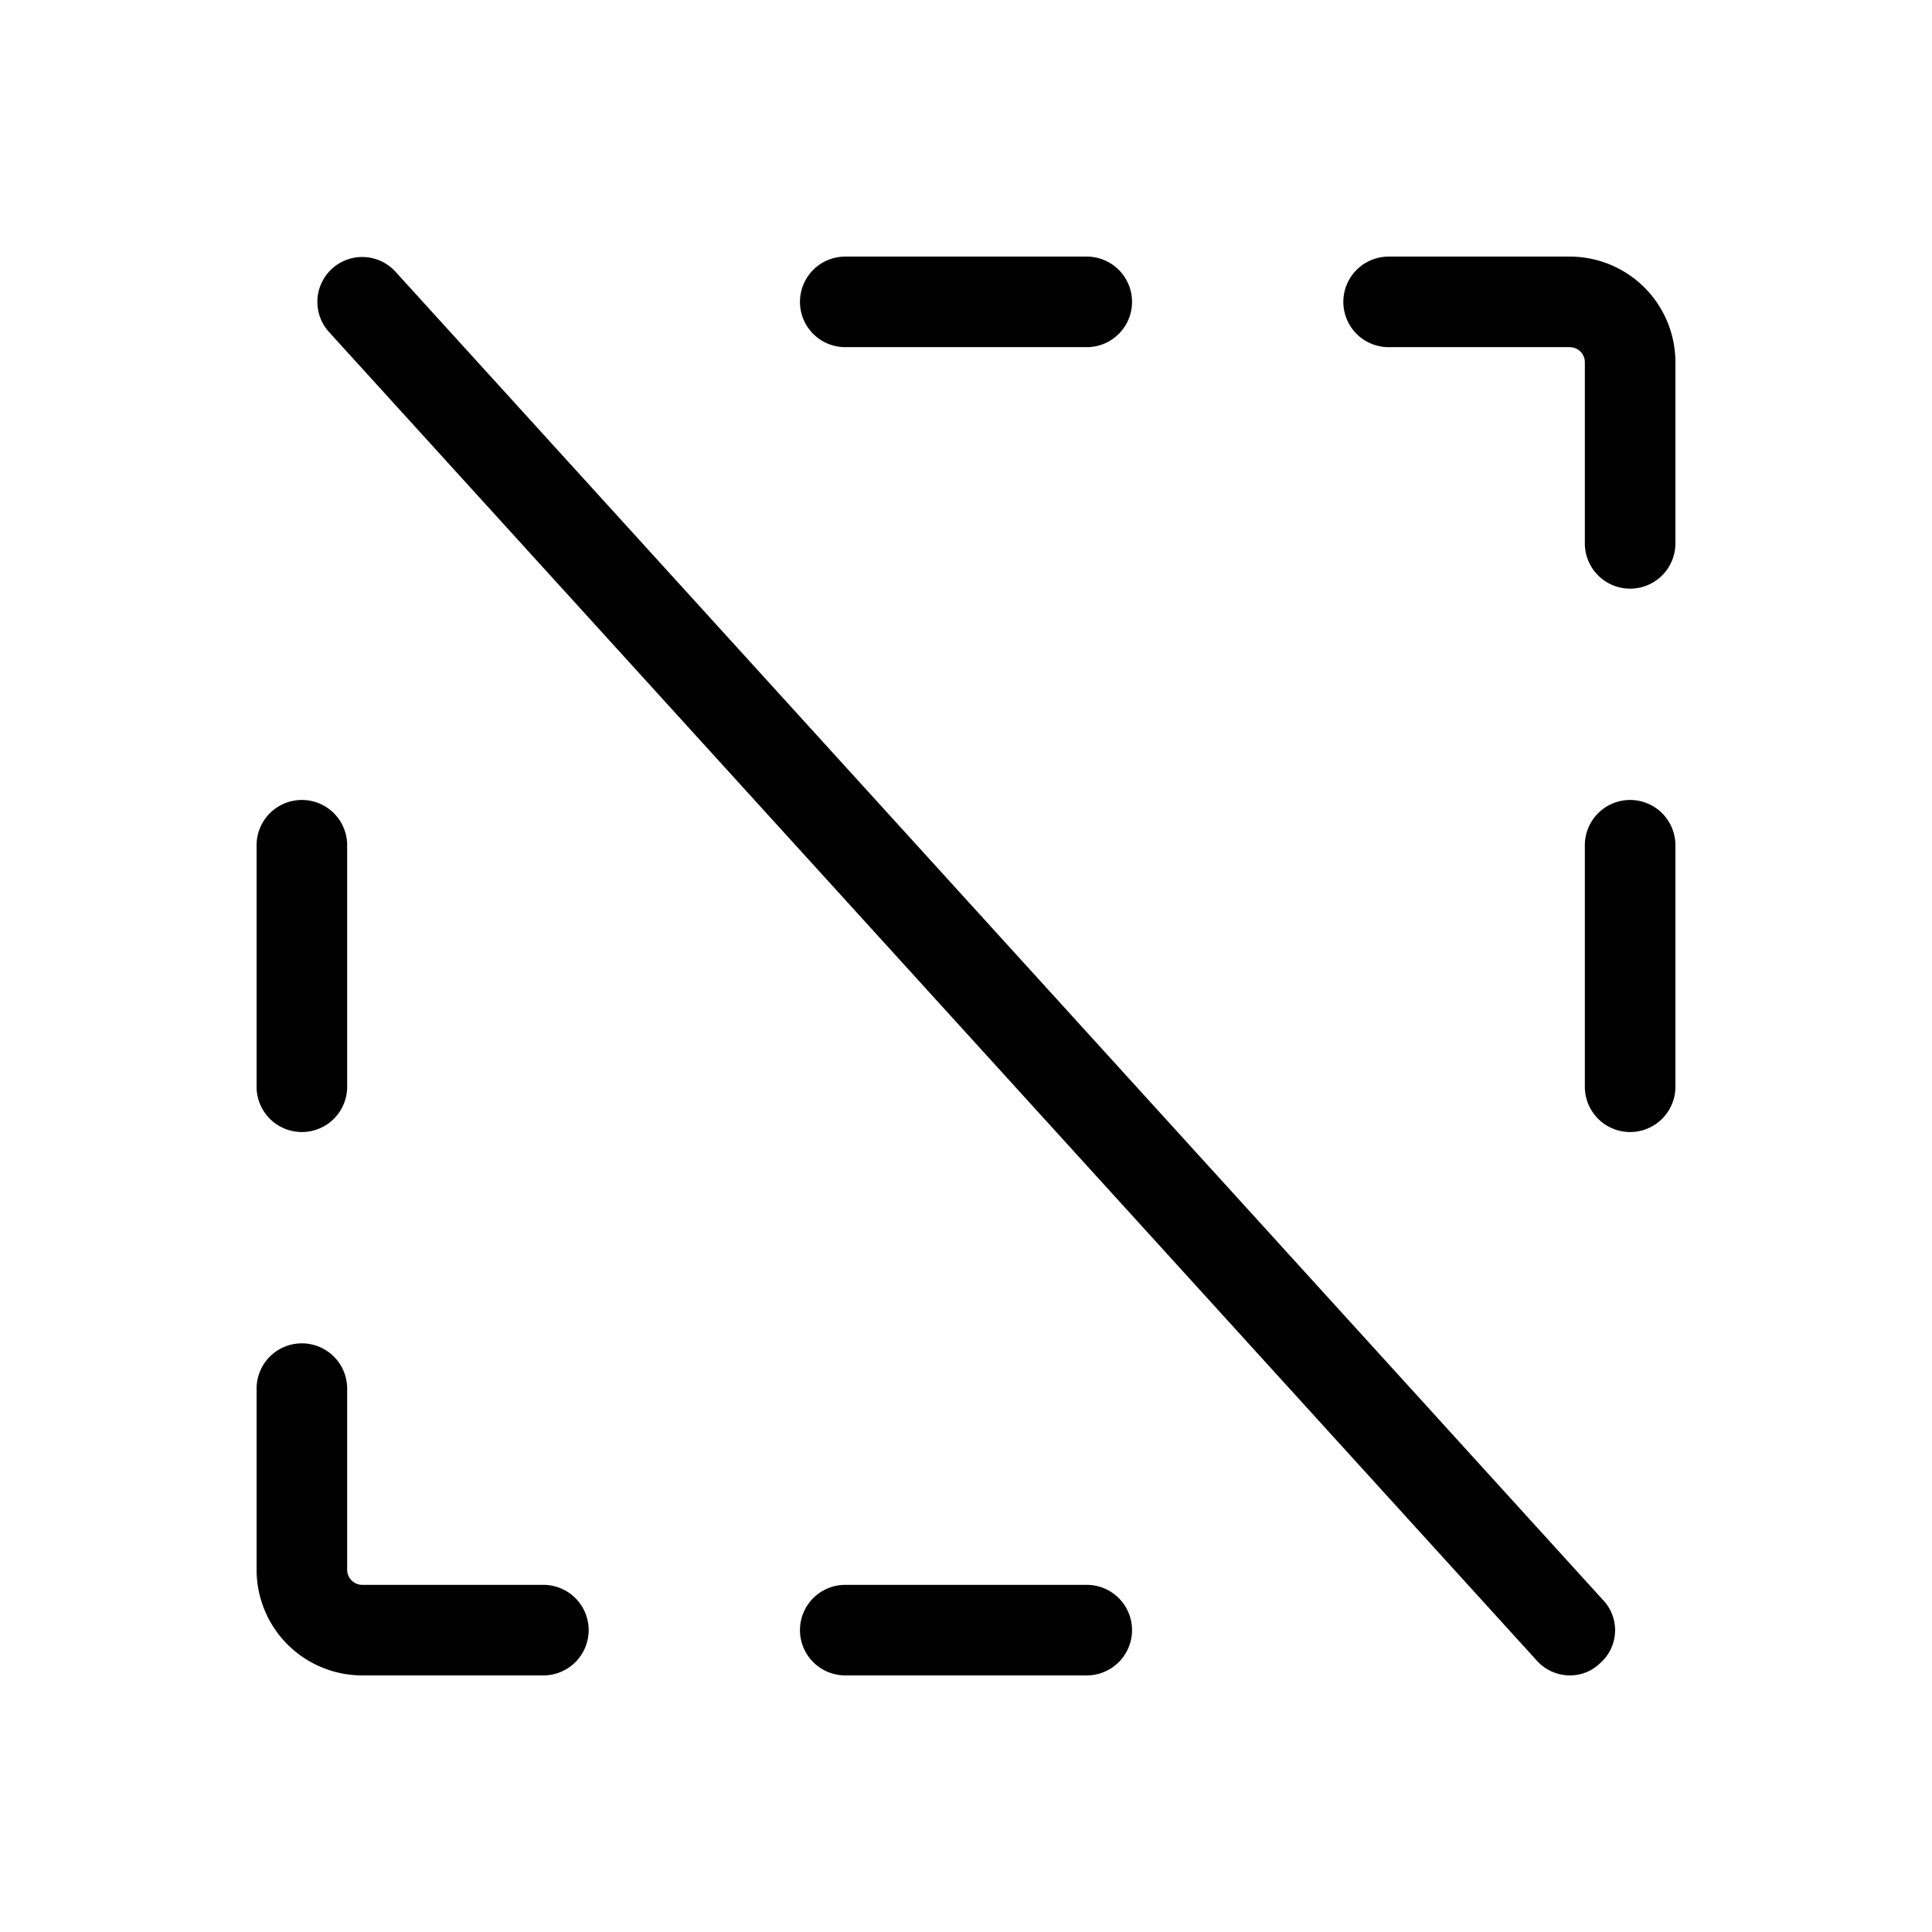 <svg xmlns="http://www.w3.org/2000/svg" xmlns:xlink="http://www.w3.org/1999/xlink" aria-hidden="true" role="img" class="iconify iconify--ph" width="1em" height="1em" preserveAspectRatio="xMidYMid meet" viewBox="0 0 256 256"><path fill="currentColor" d="M106 40a6 6 0 0 1 6-6h32a6 6 0 0 1 0 12h-32a6 6 0 0 1-6-6Zm38 170h-32a6 6 0 0 0 0 12h32a6 6 0 0 0 0-12Zm64-176h-24a6 6 0 0 0 0 12h24a2 2 0 0 1 2 2v24a6 6 0 0 0 12 0V48a14 14 0 0 0-14-14Zm8 72a6 6 0 0 0-6 6v32a6 6 0 0 0 12 0v-32a6 6 0 0 0-6-6ZM40 150a6 6 0 0 0 6-6v-32a6 6 0 0 0-12 0v32a6 6 0 0 0 6 6Zm32 60H48a2 2 0 0 1-2-2v-24a6 6 0 0 0-12 0v24a14 14 0 0 0 14 14h24a6 6 0 0 0 0-12ZM52.4 36a5.9 5.9 0 0 0-8.8 8l160 176a5.9 5.9 0 0 0 4.4 2a5.7 5.7 0 0 0 4-1.6a5.8 5.8 0 0 0 .4-8.4Z"></path></svg>